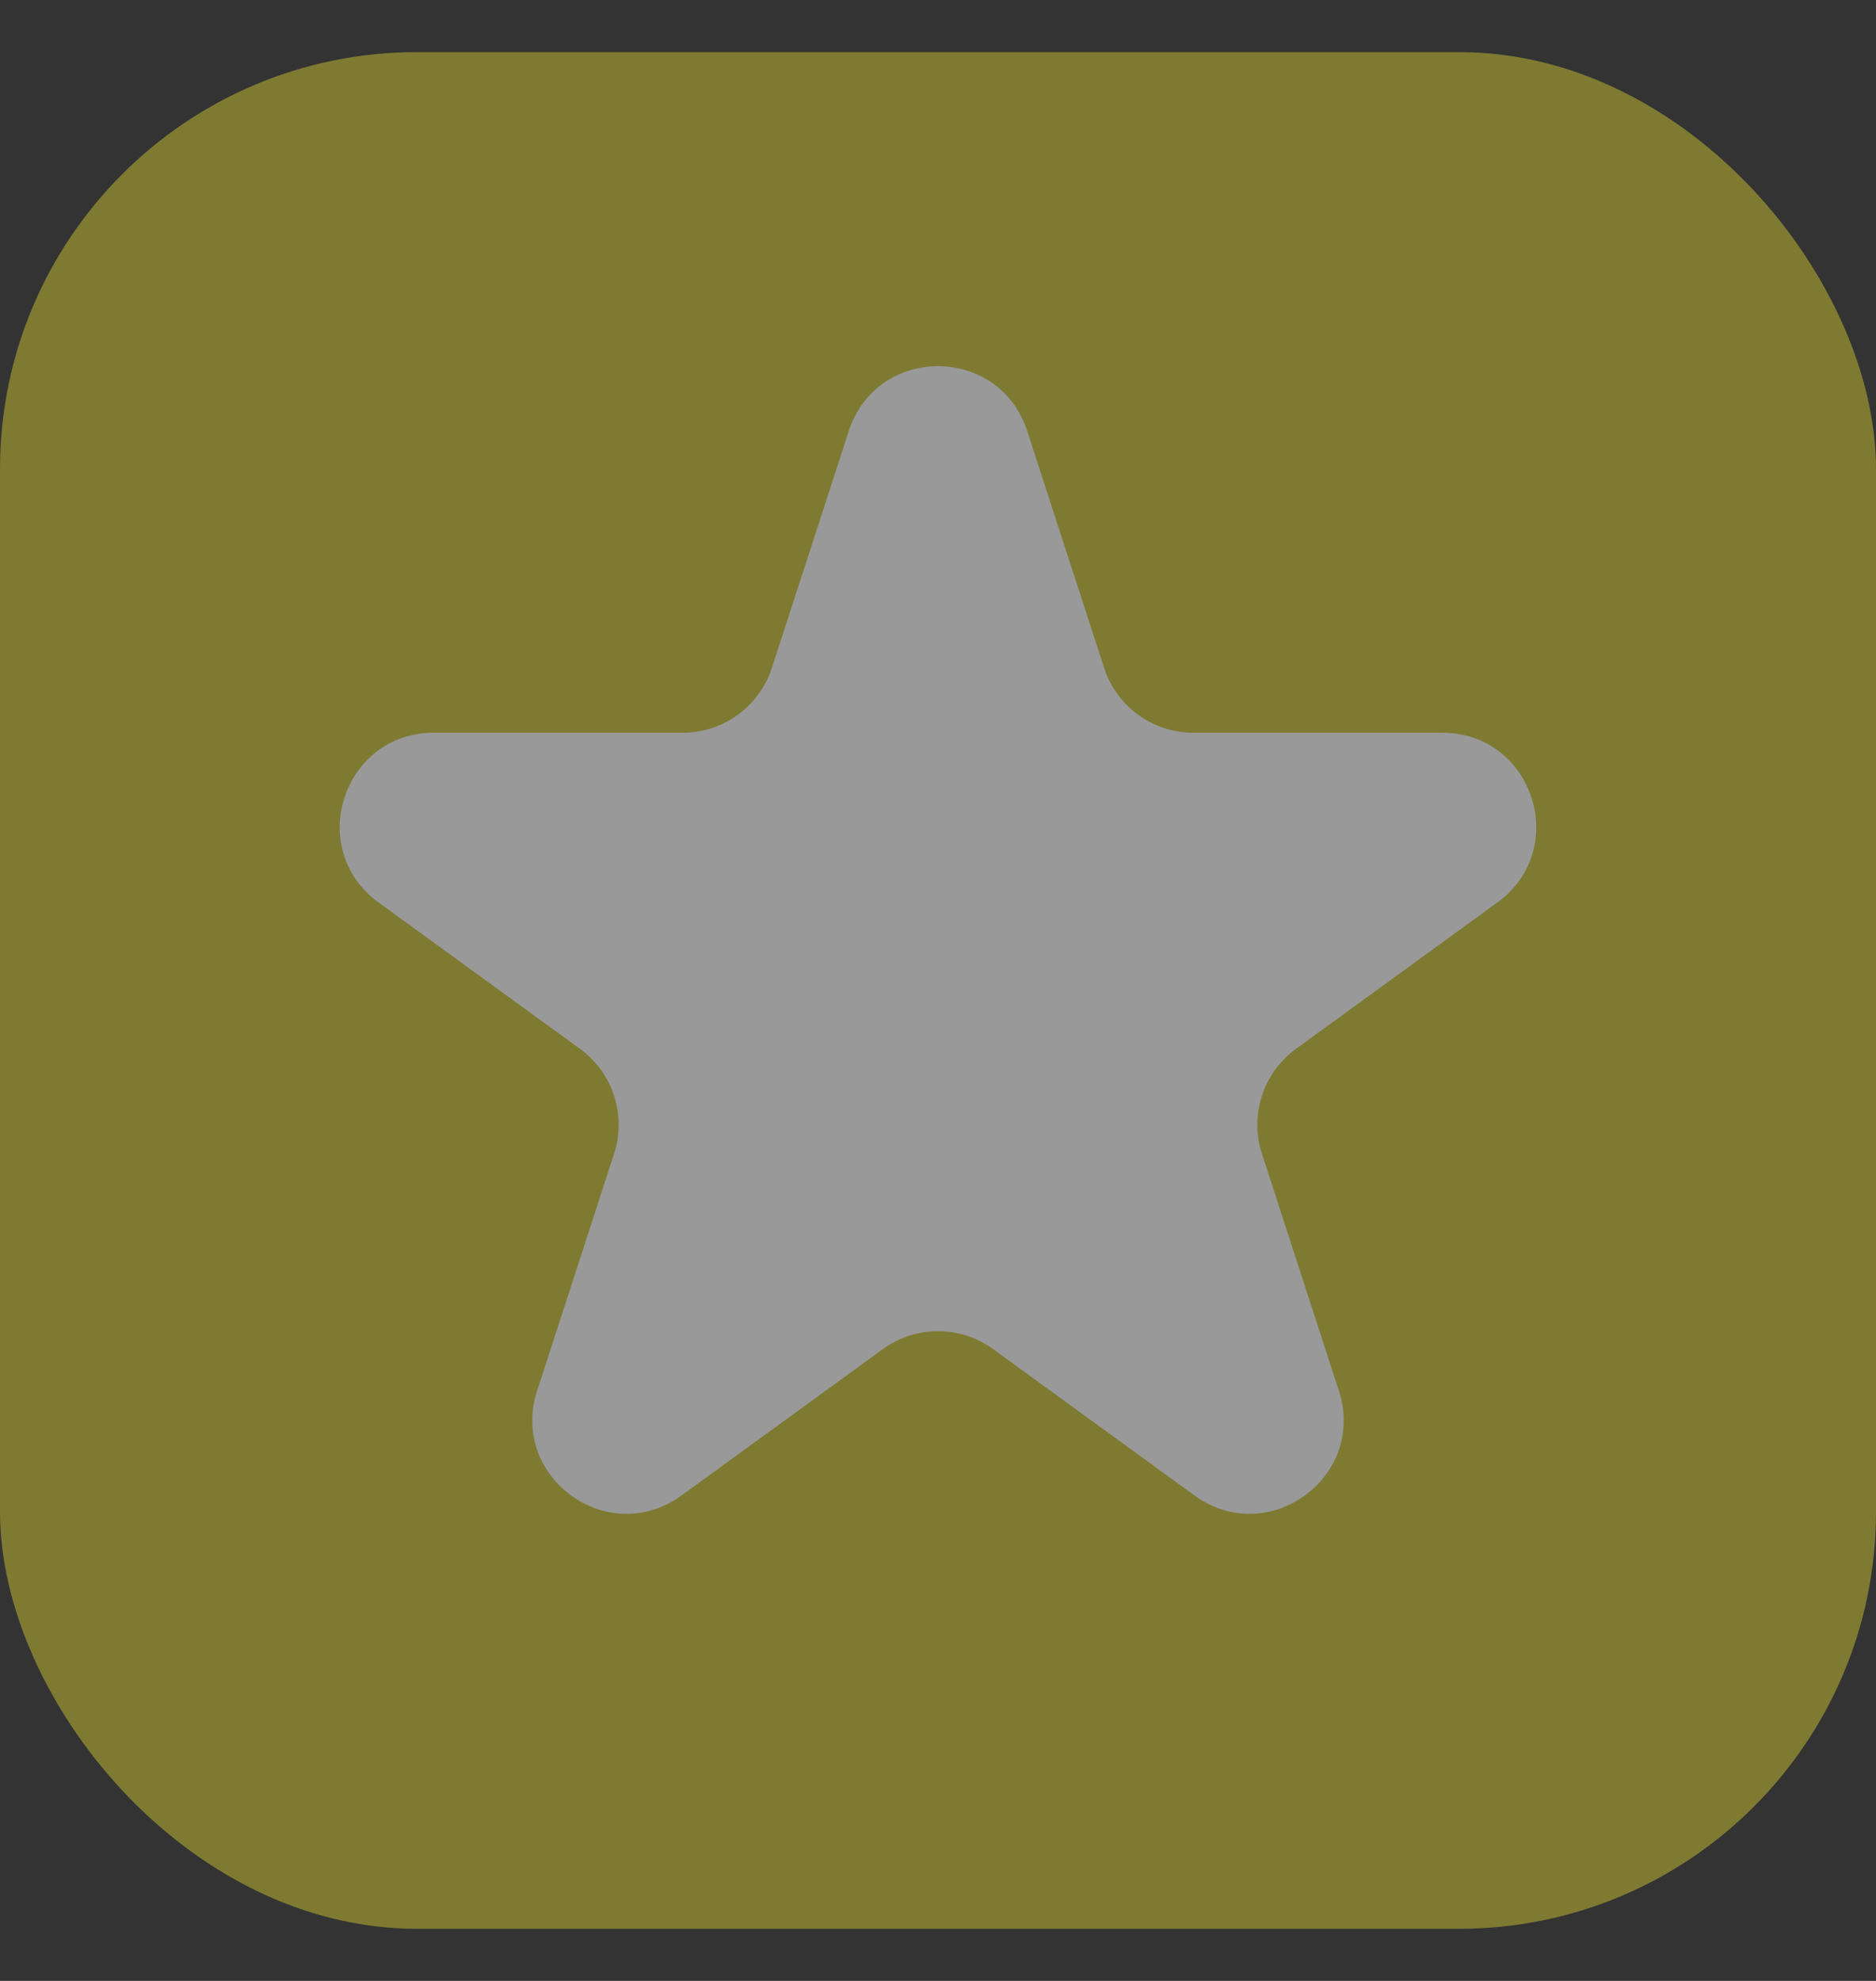 <svg width="18" height="19" viewBox="0 0 18 19" fill="none" xmlns="http://www.w3.org/2000/svg">
<rect x="0" y="0" width="18" height="19" fill="#333333" stroke="none"/>
<g opacity="0.5">
<rect y="0.5" width="18" height="18" rx="4" fill="#cac131"/>
<path d="M8.144 4.134C8.413 3.305 9.587 3.305 9.856 4.134L10.594 6.406C10.714 6.777 11.06 7.028 11.45 7.028H13.838C14.71 7.028 15.073 8.144 14.367 8.656L12.435 10.06C12.12 10.289 11.988 10.695 12.108 11.066L12.846 13.338C13.116 14.167 12.167 14.857 11.461 14.344L9.529 12.94C9.214 12.711 8.786 12.711 8.471 12.94L6.539 14.344C5.833 14.857 4.884 14.167 5.154 13.338L5.892 11.066C6.012 10.695 5.88 10.289 5.565 10.06L3.632 8.656C2.927 8.144 3.29 7.028 4.161 7.028H6.55C6.94 7.028 7.285 6.777 7.406 6.406L8.144 4.134Z" fill="white"/>
</g>
</svg>
